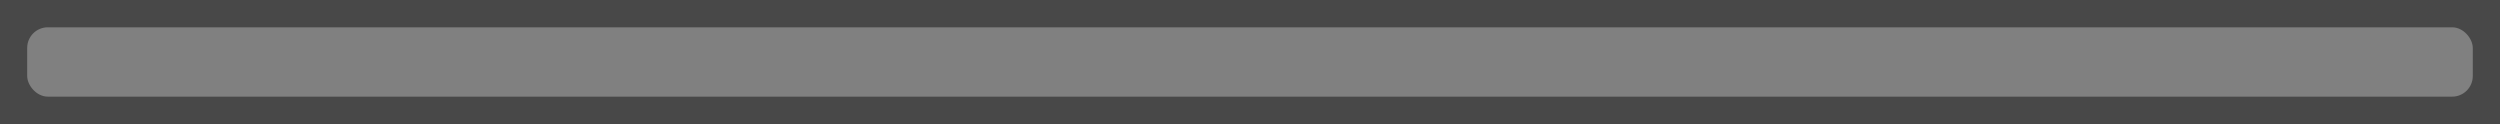 <?xml version="1.0" encoding="UTF-8" standalone="no"?>
<!-- Created with Inkscape (http://www.inkscape.org/) -->

<svg width="783.273" height="38.938" viewBox="0 0 207.241 10.302" version="1.1" id="svg16029" inkscape:version="1.3.1 (91b66b0783, 2023-11-16, custom)" sodipodi:docname="inner_concrete_wall_3.svg" xmlns:inkscape="http://www.inkscape.org/namespaces/inkscape" xmlns:sodipodi="http://sodipodi.sourceforge.net/DTD/sodipodi-0.dtd" xmlns="http://www.w3.org/2000/svg" xmlns:svg="http://www.w3.org/2000/svg">
  <defs id="defs16026" />
  <g inkscape:label="Layer 1" inkscape:groupmode="layer" id="layer1" transform="translate(-6.1243455e-5)">
    <g id="g5658-6-2-5-0-1-51-5" style="display:inline" transform="matrix(-0.451,0,0,-0.451,126.487,180.644)">
      <rect style="display:inline;fill:#484848;fill-opacity:1;stroke-width:1.623" id="rect18794-9-1-4-1-3-8-4-3-0-2-4-5" width="459.549" height="22.845" x="-179.07" y="377.727" ry="0" />
      <rect style="display:inline;fill:#808080;fill-opacity:1;stroke-width:1.199" id="rect18794-7-90-1-7-7-8-6-4-3-4-7-6-2" width="449.515" height="12.745" x="-174.053" y="382.778" ry="3.792" rx="3.792" />
    </g>
  </g>
</svg>
